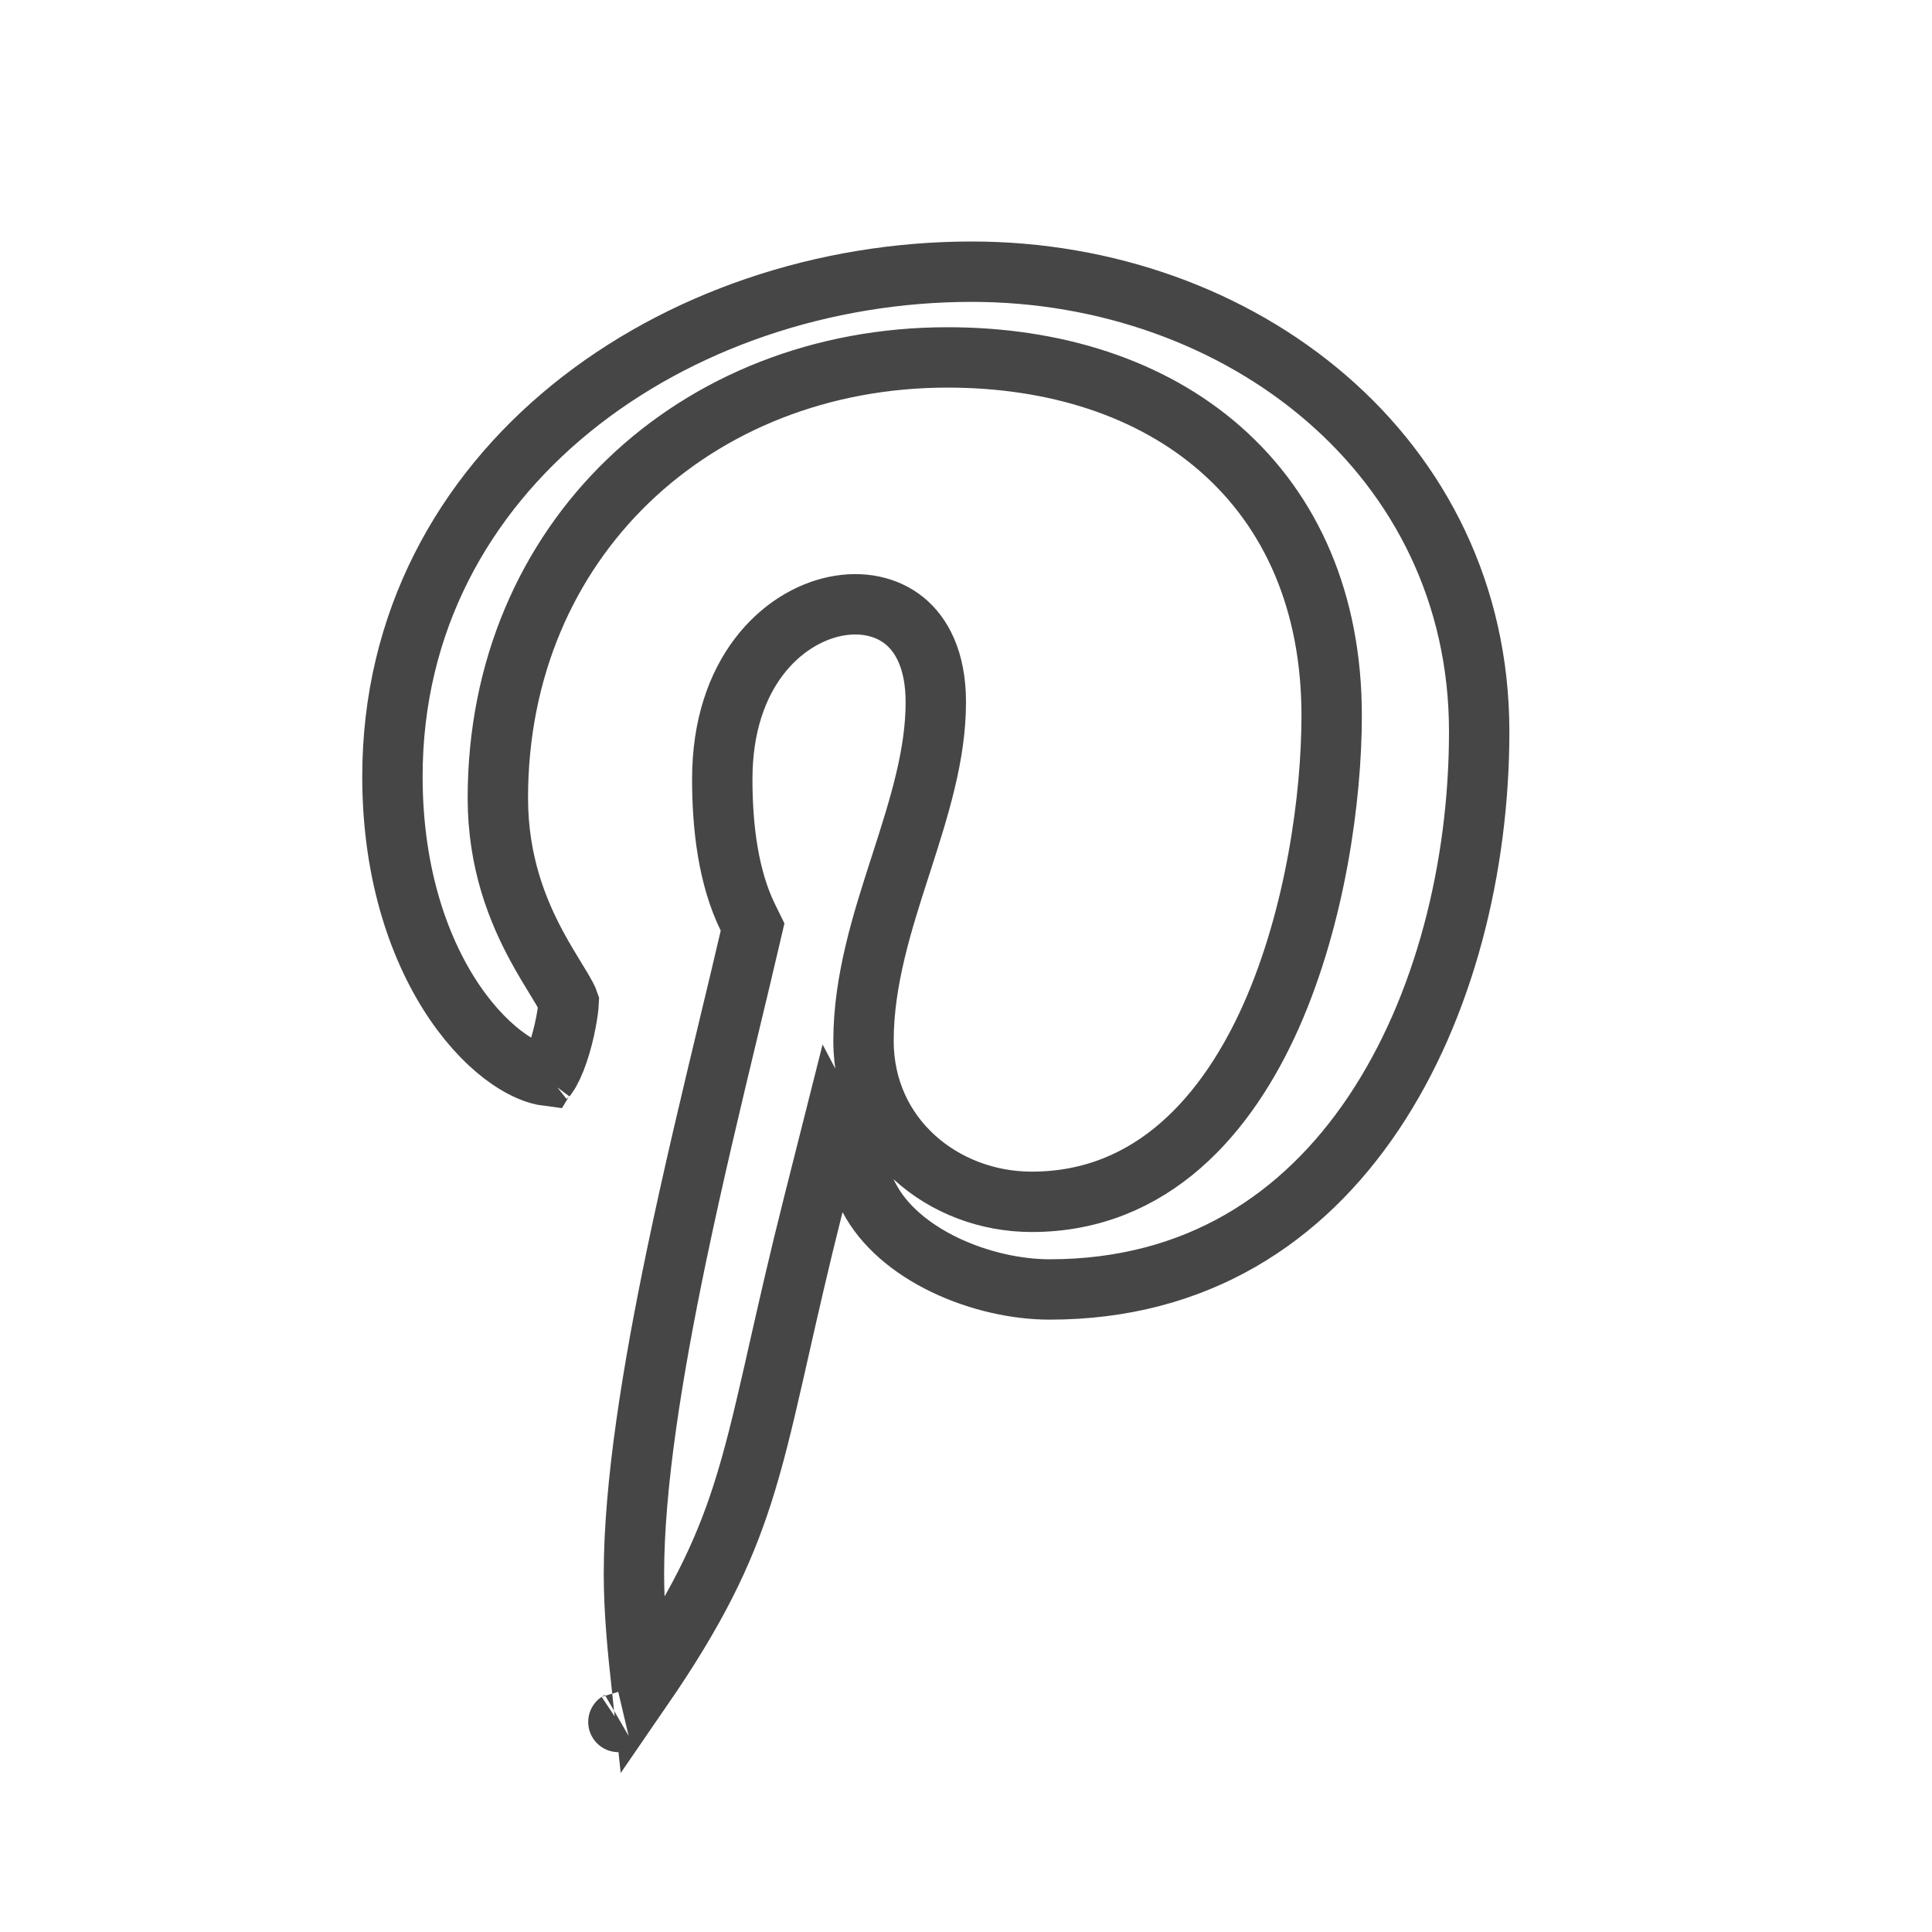 <svg width="64" height="64" viewBox="0 0 64 64" fill="none" xmlns="http://www.w3.org/2000/svg">
<path d="M24.849 31.054L24.93 30.708L24.773 30.388C24.13 29.076 23.926 27.416 23.926 25.812C23.926 22.266 25.919 20.448 27.665 20.088C28.554 19.905 29.371 20.088 29.954 20.558C30.524 21.017 31 21.859 31 23.258C31 25.004 30.458 26.725 29.851 28.607C29.839 28.644 29.827 28.681 29.815 28.718C29.237 30.511 28.605 32.466 28.605 34.48C28.605 37.666 31.244 39.812 34.176 39.812C38.181 39.812 40.677 36.894 42.12 33.633C43.571 30.353 44.113 26.43 44.113 23.703C44.113 19.932 42.768 16.93 40.438 14.882C38.125 12.849 34.939 11.84 31.387 11.84C23.031 11.84 16.492 17.891 16.492 26.434C16.492 28.568 17.151 30.181 17.787 31.356C18 31.751 18.228 32.124 18.411 32.423C18.487 32.548 18.556 32.66 18.612 32.755C18.717 32.932 18.782 33.055 18.82 33.145C18.829 33.164 18.835 33.179 18.839 33.191C18.827 33.478 18.713 34.198 18.487 34.865C18.369 35.214 18.243 35.475 18.134 35.63C18.132 35.632 18.13 35.635 18.128 35.638C17.807 35.597 17.376 35.44 16.872 35.096C16.287 34.695 15.659 34.076 15.08 33.232C13.926 31.549 13 29.018 13 25.723C13 15.505 22.379 9 32.188 9C41.103 9 49 15.1 49 24.238C49 28.706 47.855 33.368 45.496 36.882C43.16 40.362 39.644 42.715 34.77 42.715C33.676 42.715 32.413 42.438 31.294 41.901C30.172 41.361 29.275 40.599 28.795 39.687L27.58 37.376L26.941 39.908C26.469 41.776 26.115 43.344 25.807 44.703C25.745 44.98 25.684 45.248 25.625 45.508C25.273 47.053 24.972 48.31 24.592 49.492C23.948 51.495 23.065 53.329 21.267 55.943C21.127 54.644 21 53.404 21 52.133C21 49.213 21.609 45.442 22.405 41.617C22.956 38.968 23.587 36.341 24.151 33.99C24.401 32.95 24.638 31.965 24.849 31.054ZM18.059 35.718C18.059 35.718 18.062 35.714 18.07 35.709C18.063 35.716 18.059 35.718 18.059 35.718ZM20.48 57.044C20.48 57.044 20.482 57.044 20.485 57.042C20.481 57.044 20.479 57.044 20.48 57.044Z" stroke="#464646" stroke-width="2"/>
</svg>
